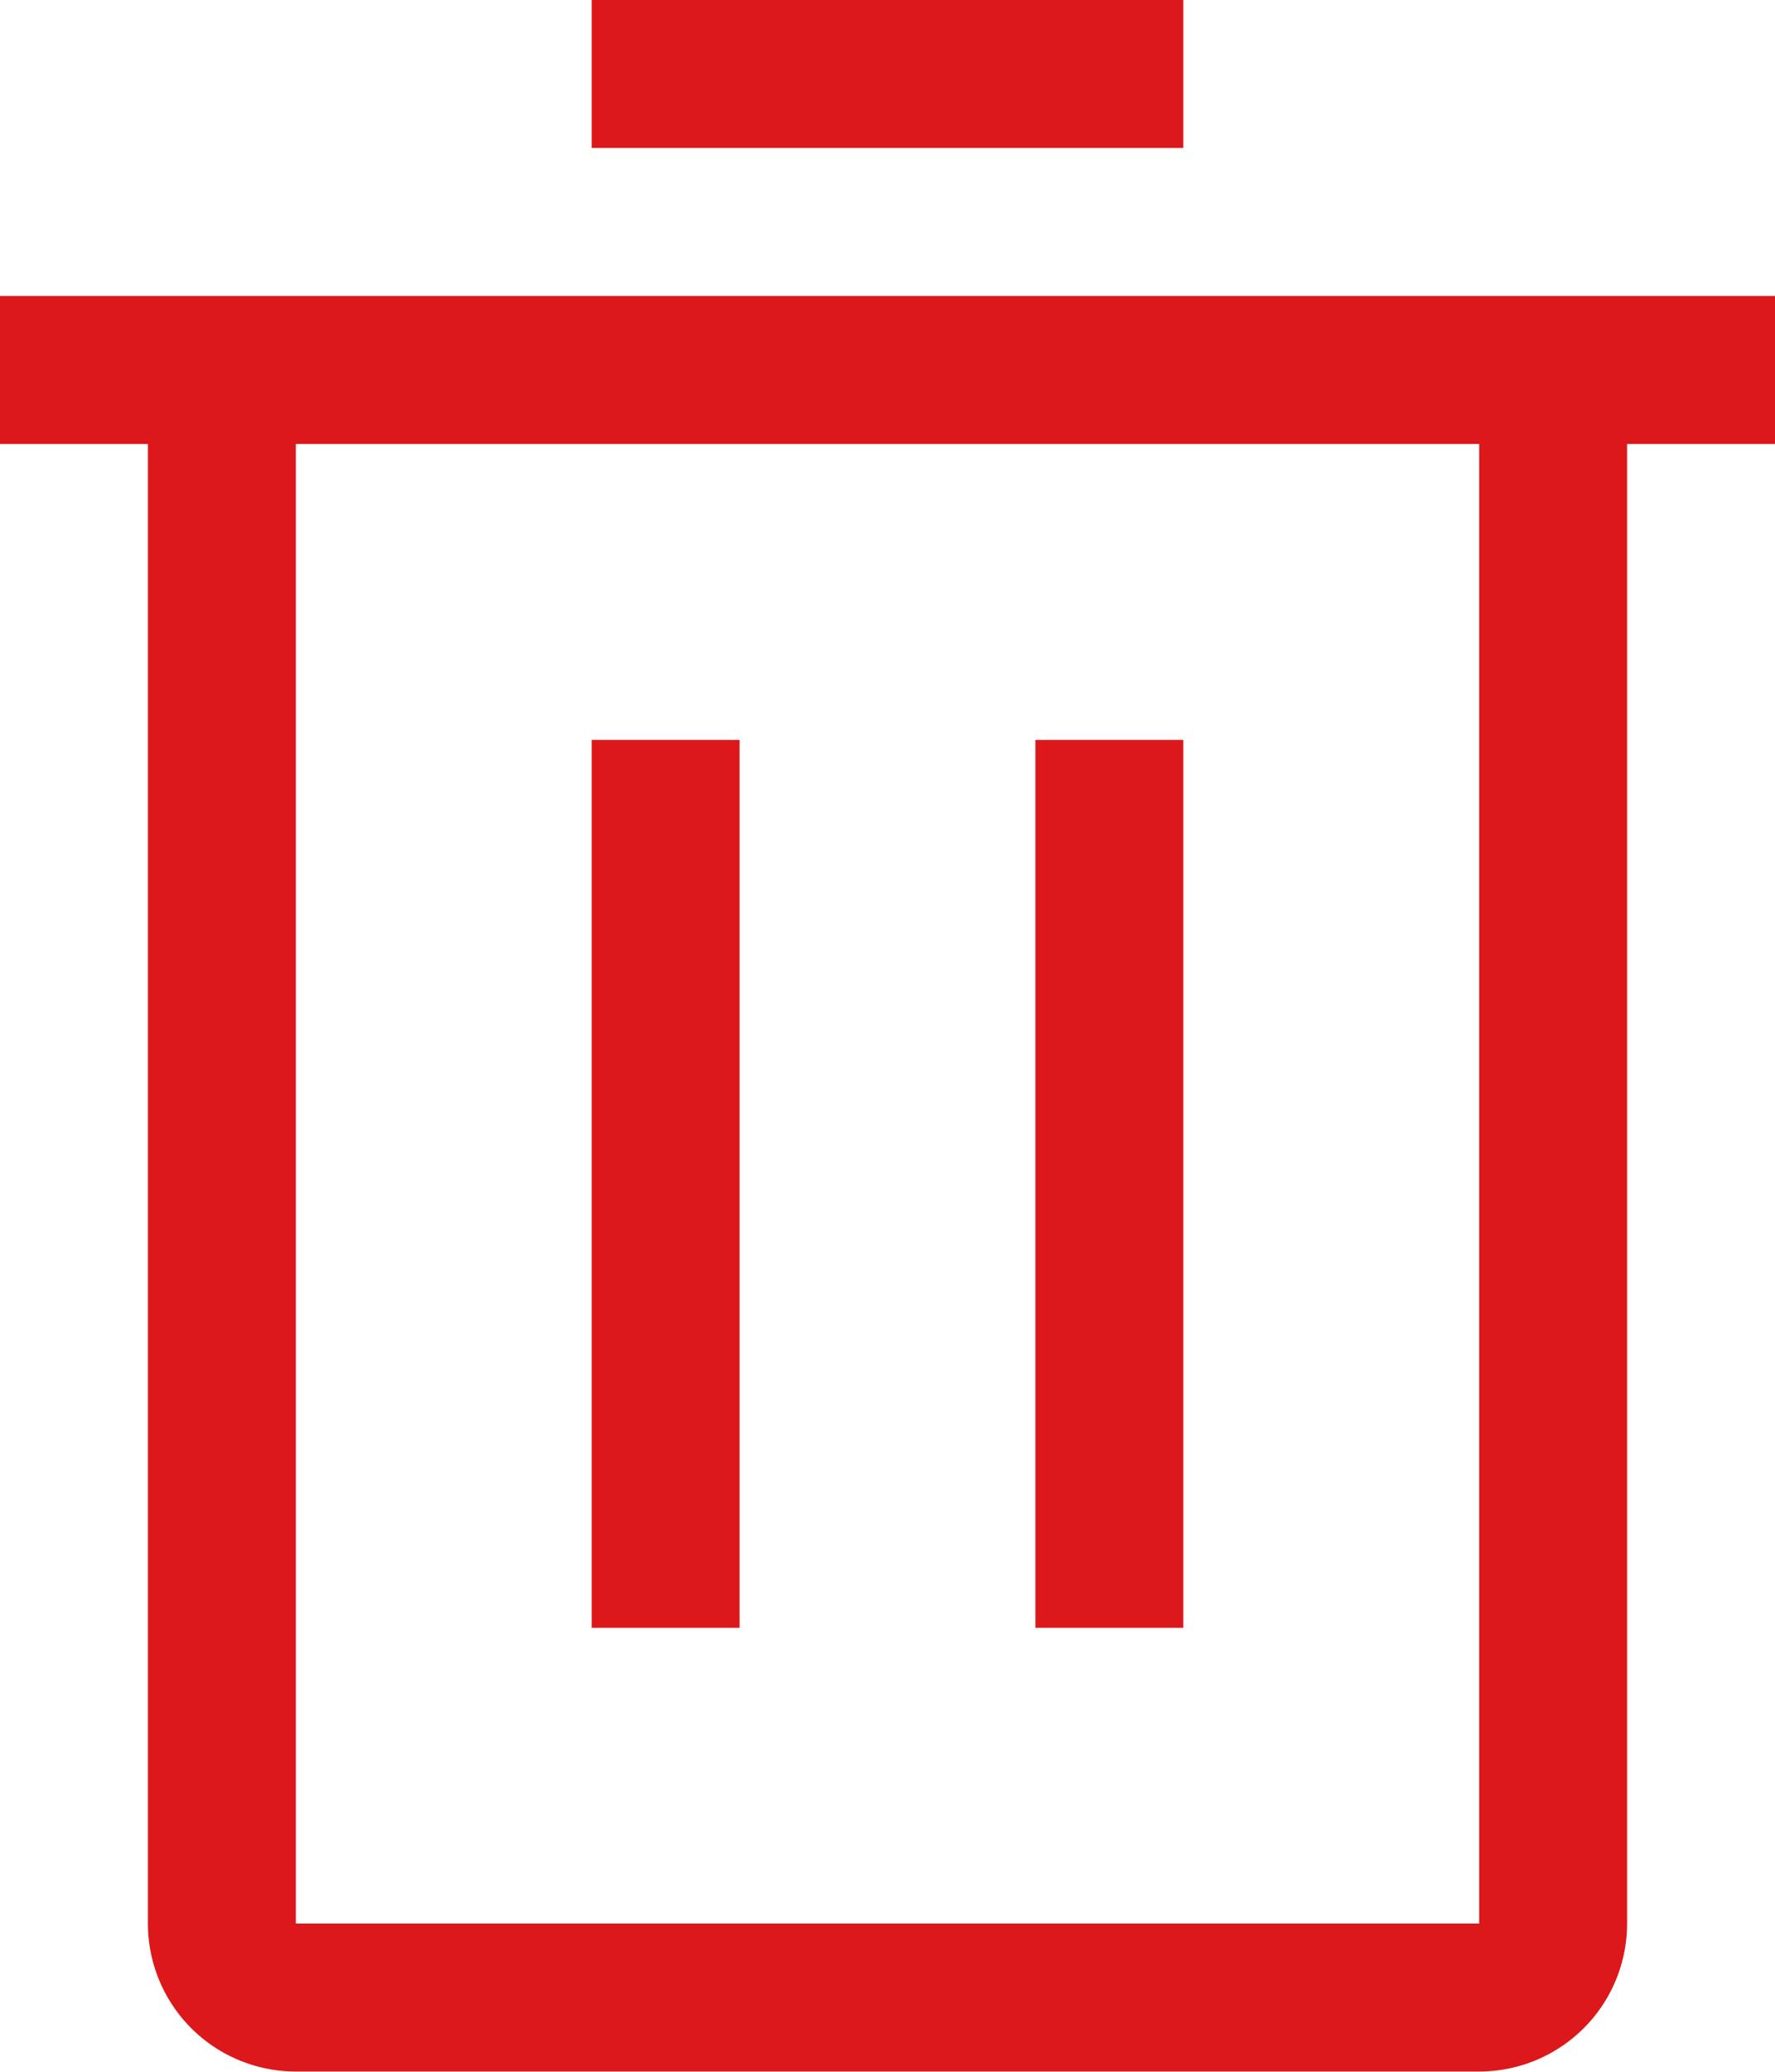 <svg xmlns="http://www.w3.org/2000/svg" width="14.784" height="17.248" viewBox="0 0 14.784 17.248">
  <g id="delete" transform="translate(-4.5 -2.25)">
    <path id="Tracé_369" data-name="Tracé 369" d="M13.5,13.5h1.232v7.392H13.5Z" transform="translate(-4.072 -5.09)" fill="#dc181a"/>
    <path id="Tracé_370" data-name="Tracé 370" d="M20.25,13.5h1.232v7.392H20.25Z" transform="translate(-7.126 -5.09)" fill="#dc181a"/>
    <path id="Tracé_371" data-name="Tracé 371" d="M4.5,6.75V7.982H5.732V20.3a1.232,1.232,0,0,0,1.232,1.232H16.82A1.232,1.232,0,0,0,18.052,20.3V7.982h1.232V6.75ZM6.964,20.3V7.982H16.82V20.3Z" transform="translate(0 -2.036)" fill="#dc181a"/>
    <path id="Tracé_372" data-name="Tracé 372" d="M13.5,2.25h4.928V3.482H13.5Z" transform="translate(-4.072)" fill="#dc181a"/>
  </g>
</svg>
